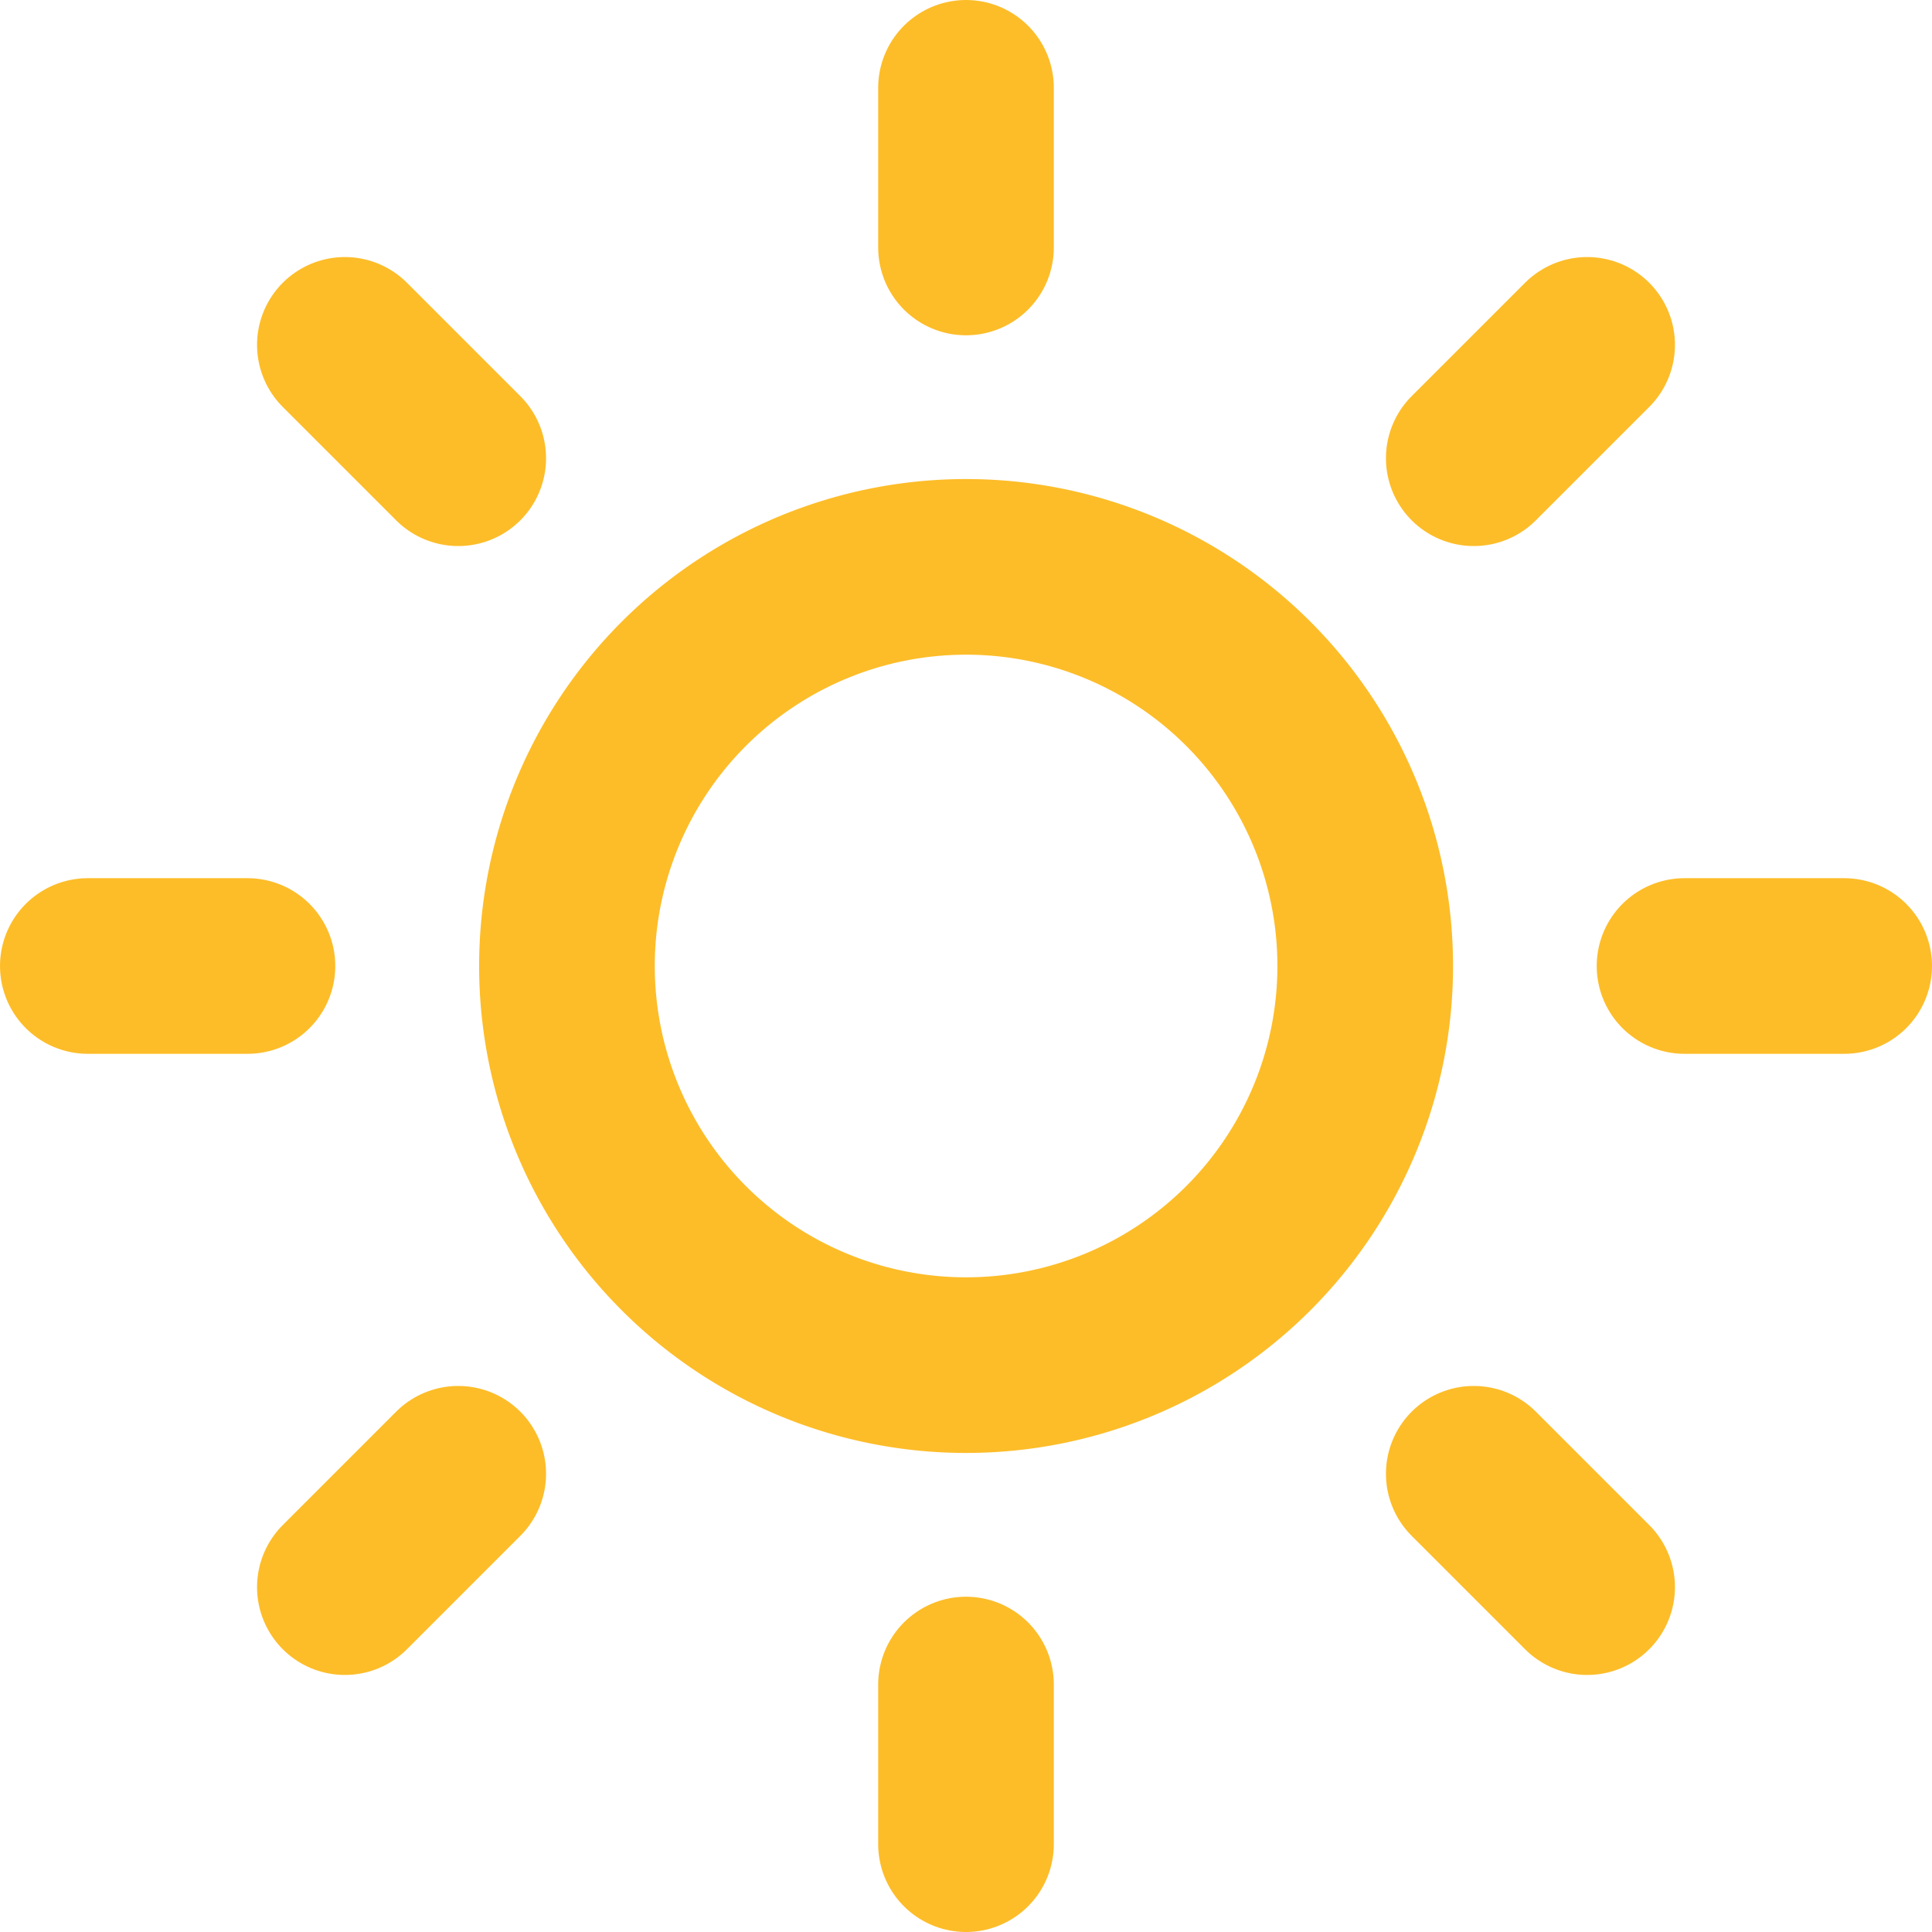 <svg xmlns="http://www.w3.org/2000/svg" width="22" height="22" viewBox="0 0 22 22">
  <g id="Icon_feather-sun" data-name="Icon feather-sun" transform="translate(1 1)">
    <path id="Path_394" data-name="Path 394" d="M19.591,15.045A4.545,4.545,0,1,1,15.045,10.5,4.545,4.545,0,0,1,19.591,15.045Z" transform="translate(-5.045 -5.045)" fill="none" stroke="#fdbd29" stroke-linecap="round" stroke-linejoin="round" stroke-width="2"/>
    <path id="Path_395" data-name="Path 395" d="M18,1.5V3.318" transform="translate(-8 -1.5)" fill="none" stroke="#fdbd29" stroke-linecap="round" stroke-linejoin="round" stroke-width="2"/>
    <path id="Path_396" data-name="Path 396" d="M18,31.5v1.818" transform="translate(-8 -13.318)" fill="none" stroke="#fdbd29" stroke-linecap="round" stroke-linejoin="round" stroke-width="2"/>
    <path id="Path_397" data-name="Path 397" d="M6.33,6.33,7.621,7.621" transform="translate(-3.403 -3.403)" fill="none" stroke="#fdbd29" stroke-linecap="round" stroke-linejoin="round" stroke-width="2"/>
    <path id="Path_398" data-name="Path 398" d="M27.54,27.54l1.291,1.291" transform="translate(-11.758 -11.758)" fill="none" stroke="#fdbd29" stroke-linecap="round" stroke-linejoin="round" stroke-width="2"/>
    <path id="Path_399" data-name="Path 399" d="M1.5,18H3.318" transform="translate(-1.5 -8)" fill="none" stroke="#fdbd29" stroke-linecap="round" stroke-linejoin="round" stroke-width="2"/>
    <path id="Path_400" data-name="Path 400" d="M31.5,18h1.818" transform="translate(-13.318 -8)" fill="none" stroke="#fdbd29" stroke-linecap="round" stroke-linejoin="round" stroke-width="2"/>
    <path id="Path_401" data-name="Path 401" d="M6.33,28.831,7.621,27.54" transform="translate(-3.403 -11.758)" fill="none" stroke="#fdbd29" stroke-linecap="round" stroke-linejoin="round" stroke-width="2"/>
    <path id="Path_402" data-name="Path 402" d="M27.54,7.621,28.831,6.33" transform="translate(-11.758 -3.403)" fill="none" stroke="#fdbd29" stroke-linecap="round" stroke-linejoin="round" stroke-width="2"/>
  </g>
</svg>
